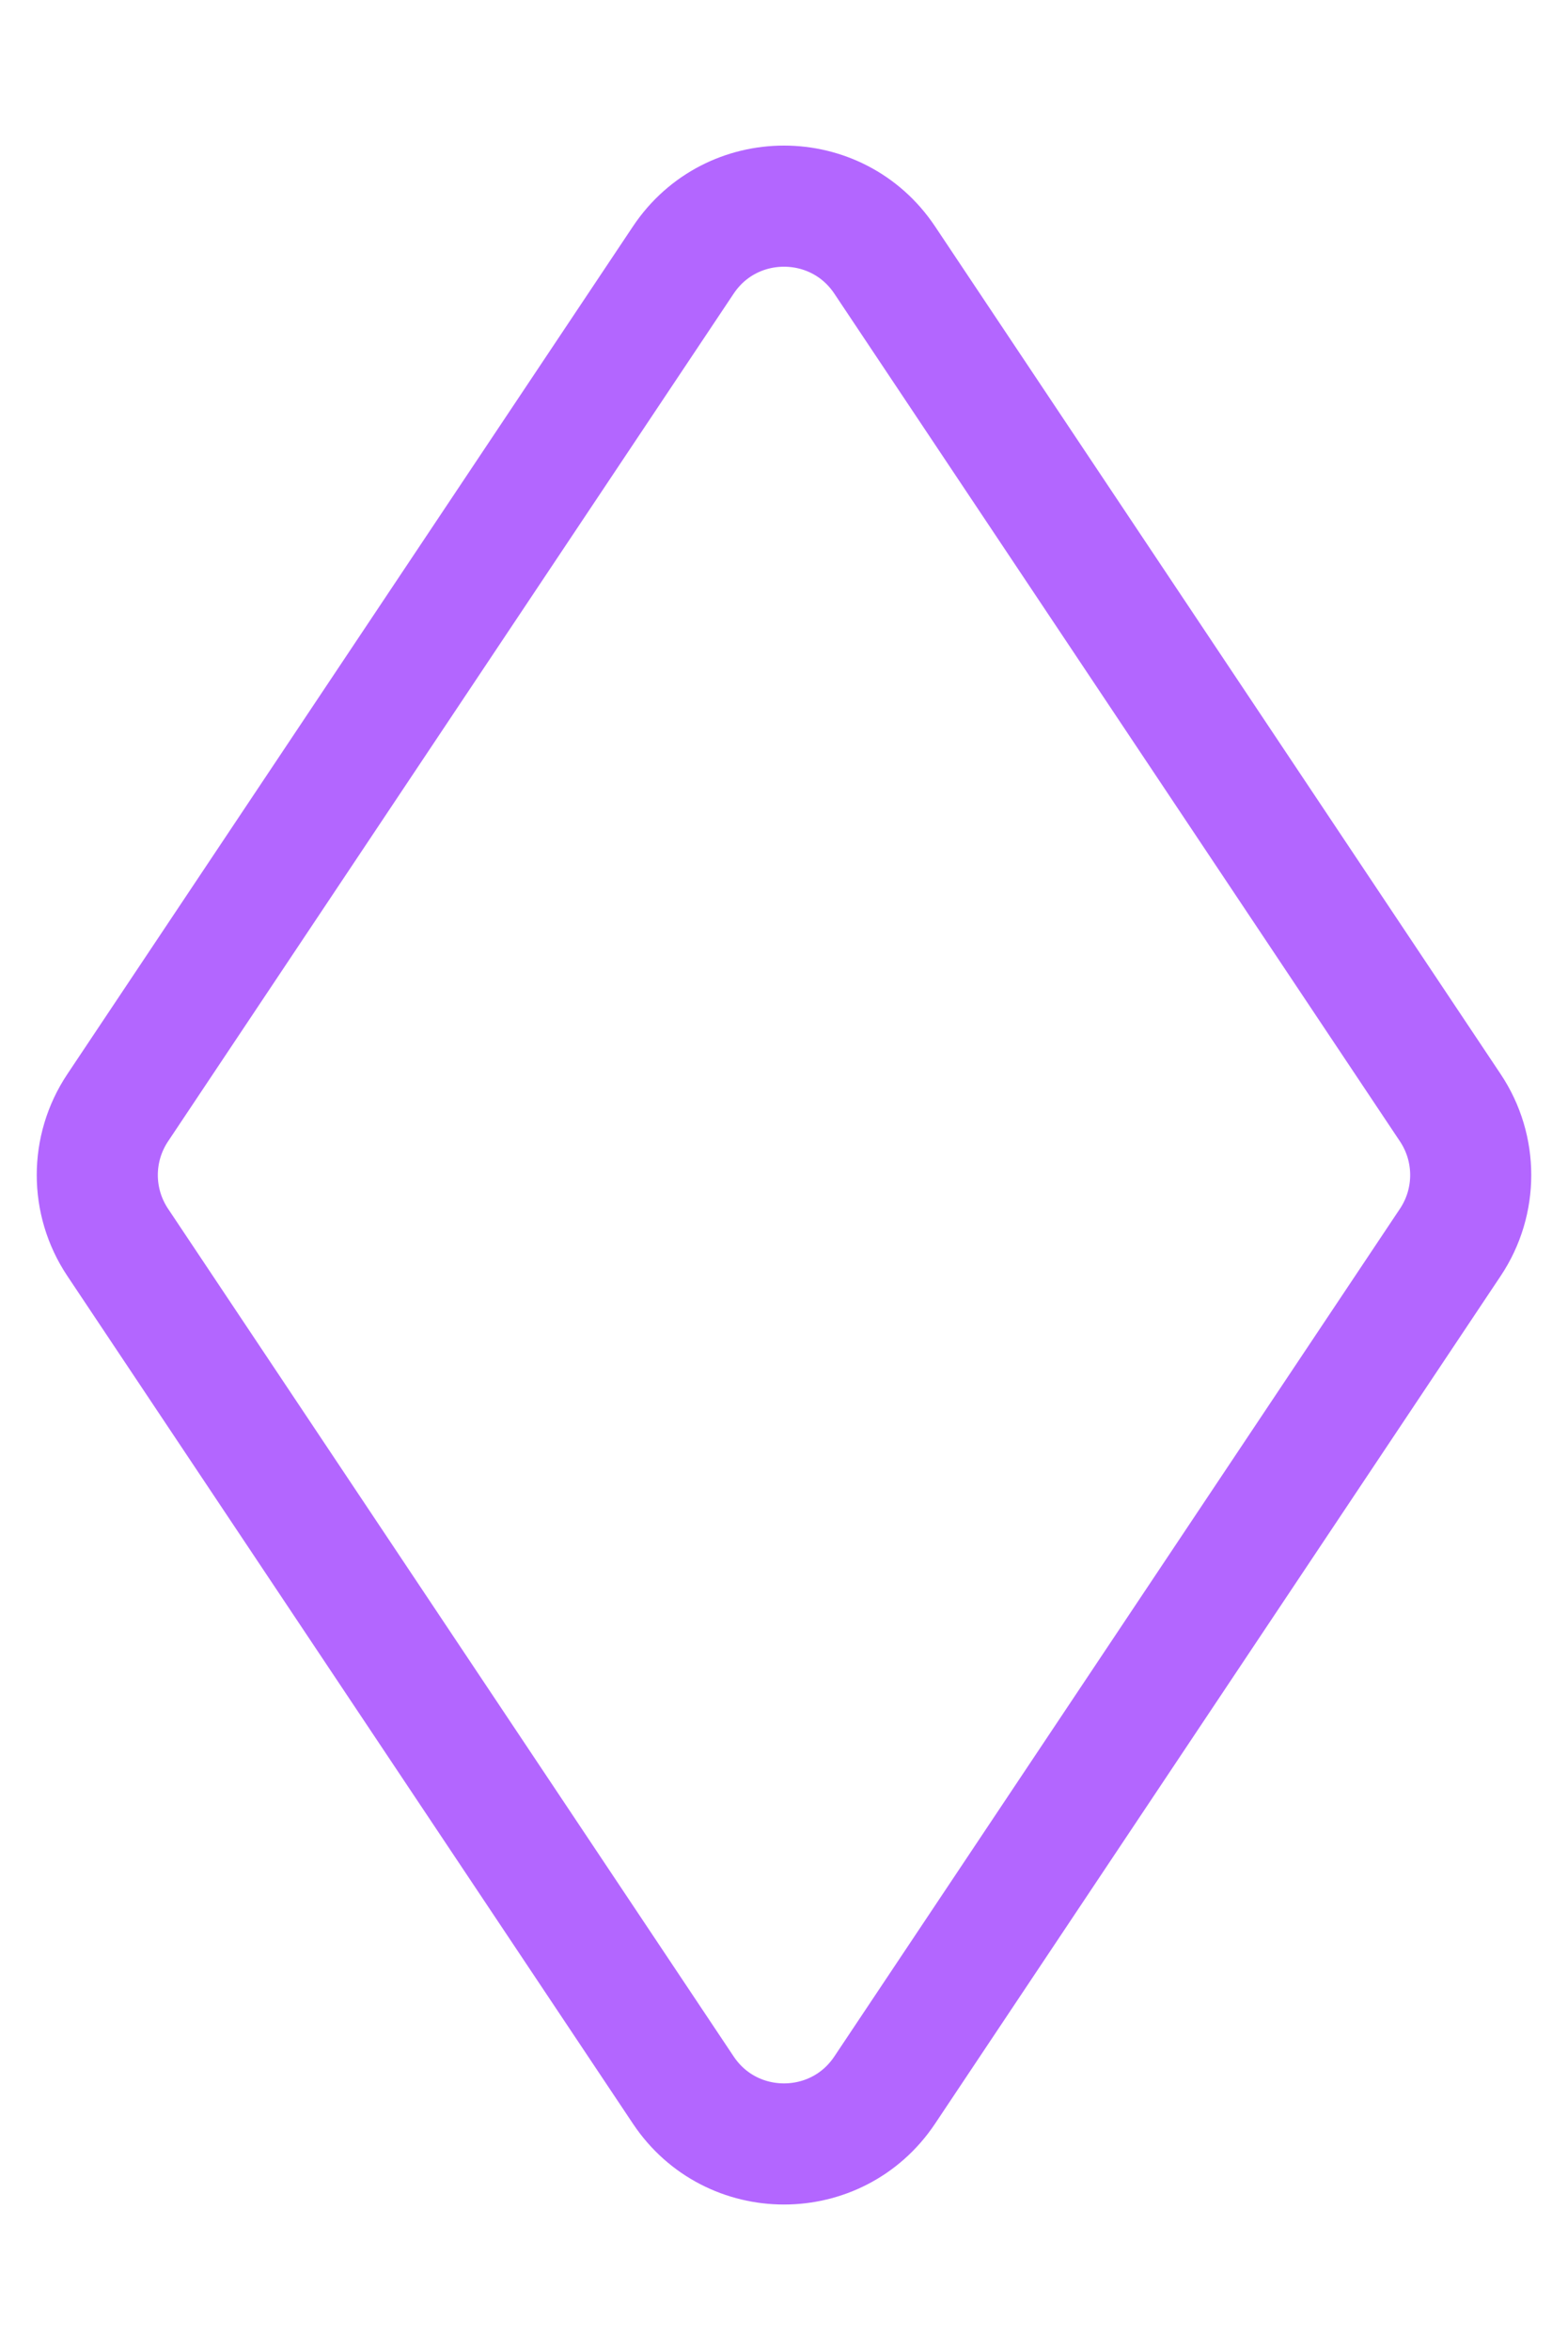 <svg width="259" height="388" viewBox="0 0 259 388" fill="none" xmlns="http://www.w3.org/2000/svg">
<path d="M112.866 42.931C120.783 31.07 138.217 31.07 146.134 42.931L239.565 182.896C244.052 189.619 244.052 198.381 239.565 205.104L146.134 345.069C138.217 356.93 120.783 356.93 112.866 345.069L19.435 205.104C14.948 198.381 14.948 189.619 19.435 182.896L112.866 42.931Z" stroke="#B366FF" stroke-width="20"/>
</svg>
